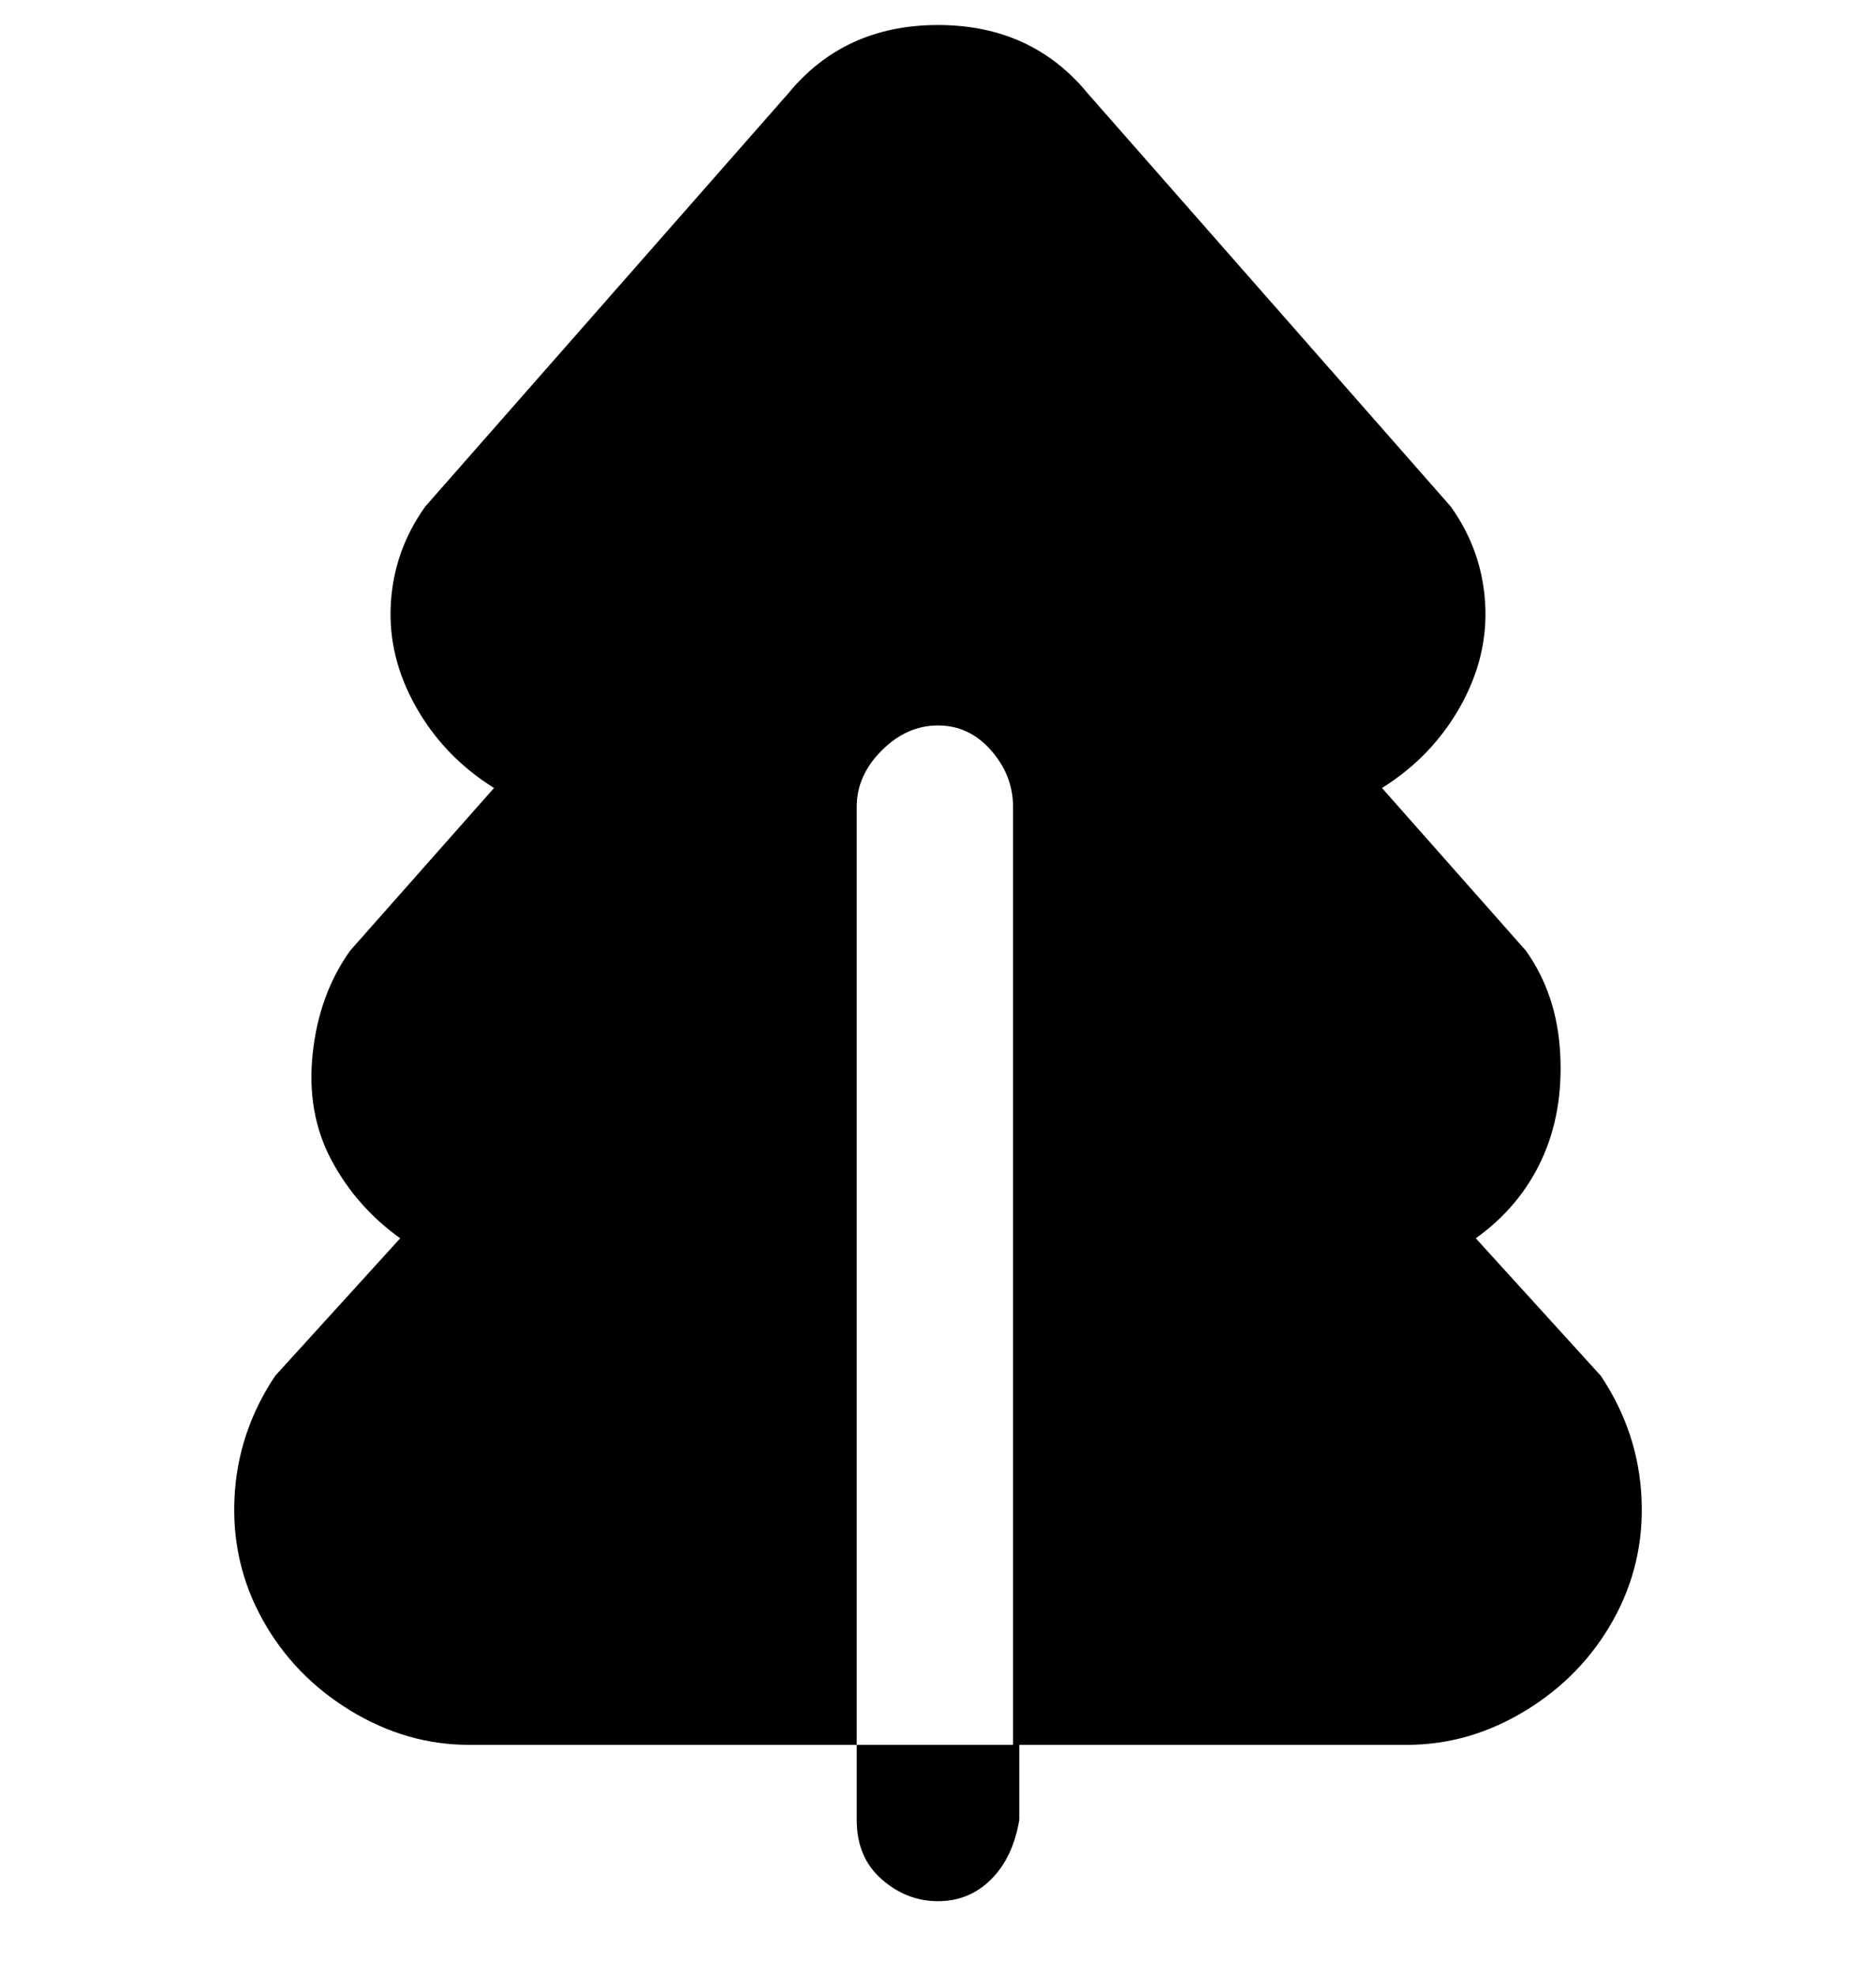 <svg viewBox="0 0 300 316" xmlns="http://www.w3.org/2000/svg"><path d="M138 279h25v12q-1 6-4.5 9.5T150 304q-5 0-9-3.5t-4-9.5v-12h1zm98-81q7-5 10.5-12.5t3-17Q249 159 244 152l-23-26q8-5 12.5-13t4-16.5Q237 88 232 81l-58-66q-9-11-24-11t-24 11L68 81q-5 7-5.5 15.5t4 16.5q4.5 8 12.5 13l-23 26q-5 7-6 16.5t3 17q4 7.5 11 12.5l-20 22q-6 9-6.5 19.5T42 259q5 9 14 14.5t19 5.5h62V129q0-5 4-9t9-4q5 0 8.5 4t3.5 9v150h63q10 0 19-5.5t14-14.5q5-9 4.5-19.5T256 220l-20-22z"/></svg>
